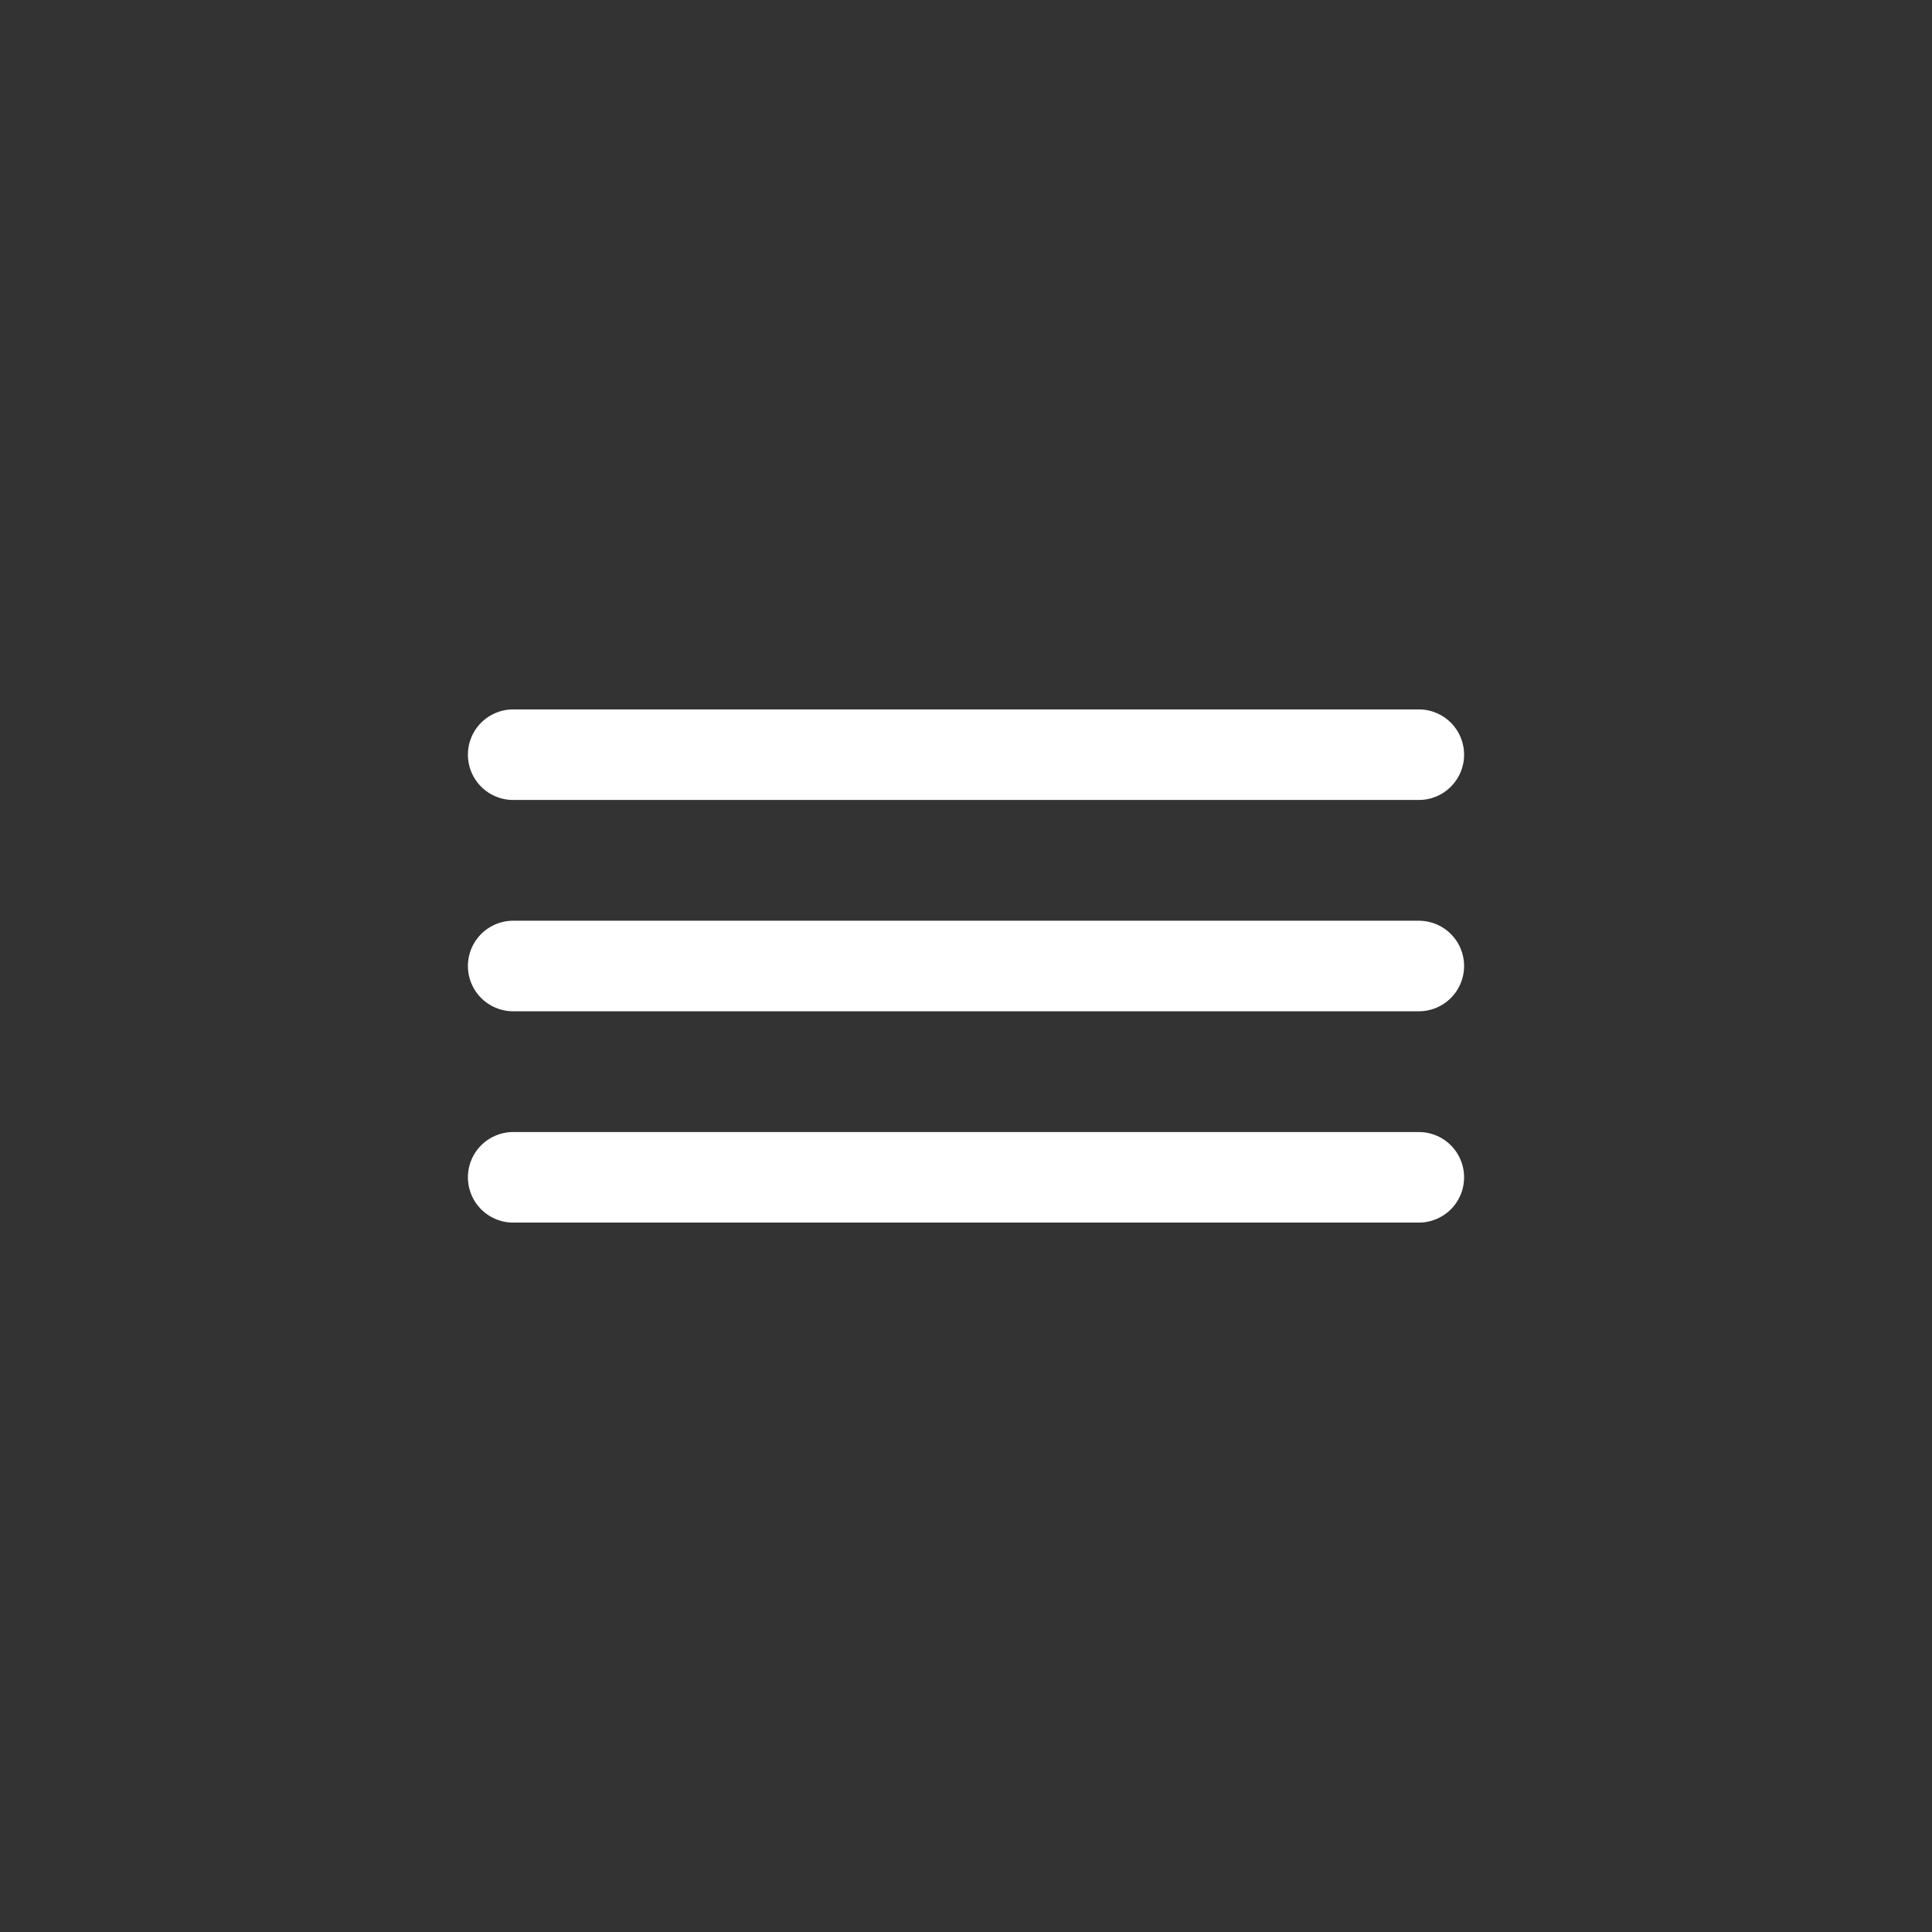 <svg enable-background="new 0 0 64 64" viewBox="0 0 64 64" xmlns="http://www.w3.org/2000/svg"><rect x="0" y="0" width="64" height="64" fill="#333333" stroke="none"/><g fill="none" stroke="#fff" stroke-linecap="round" stroke-miterlimit="10" stroke-width="3"><path d="m17 32h30"/><path d="m17 39h30"/><path d="m17 25h30"/></g></svg>
